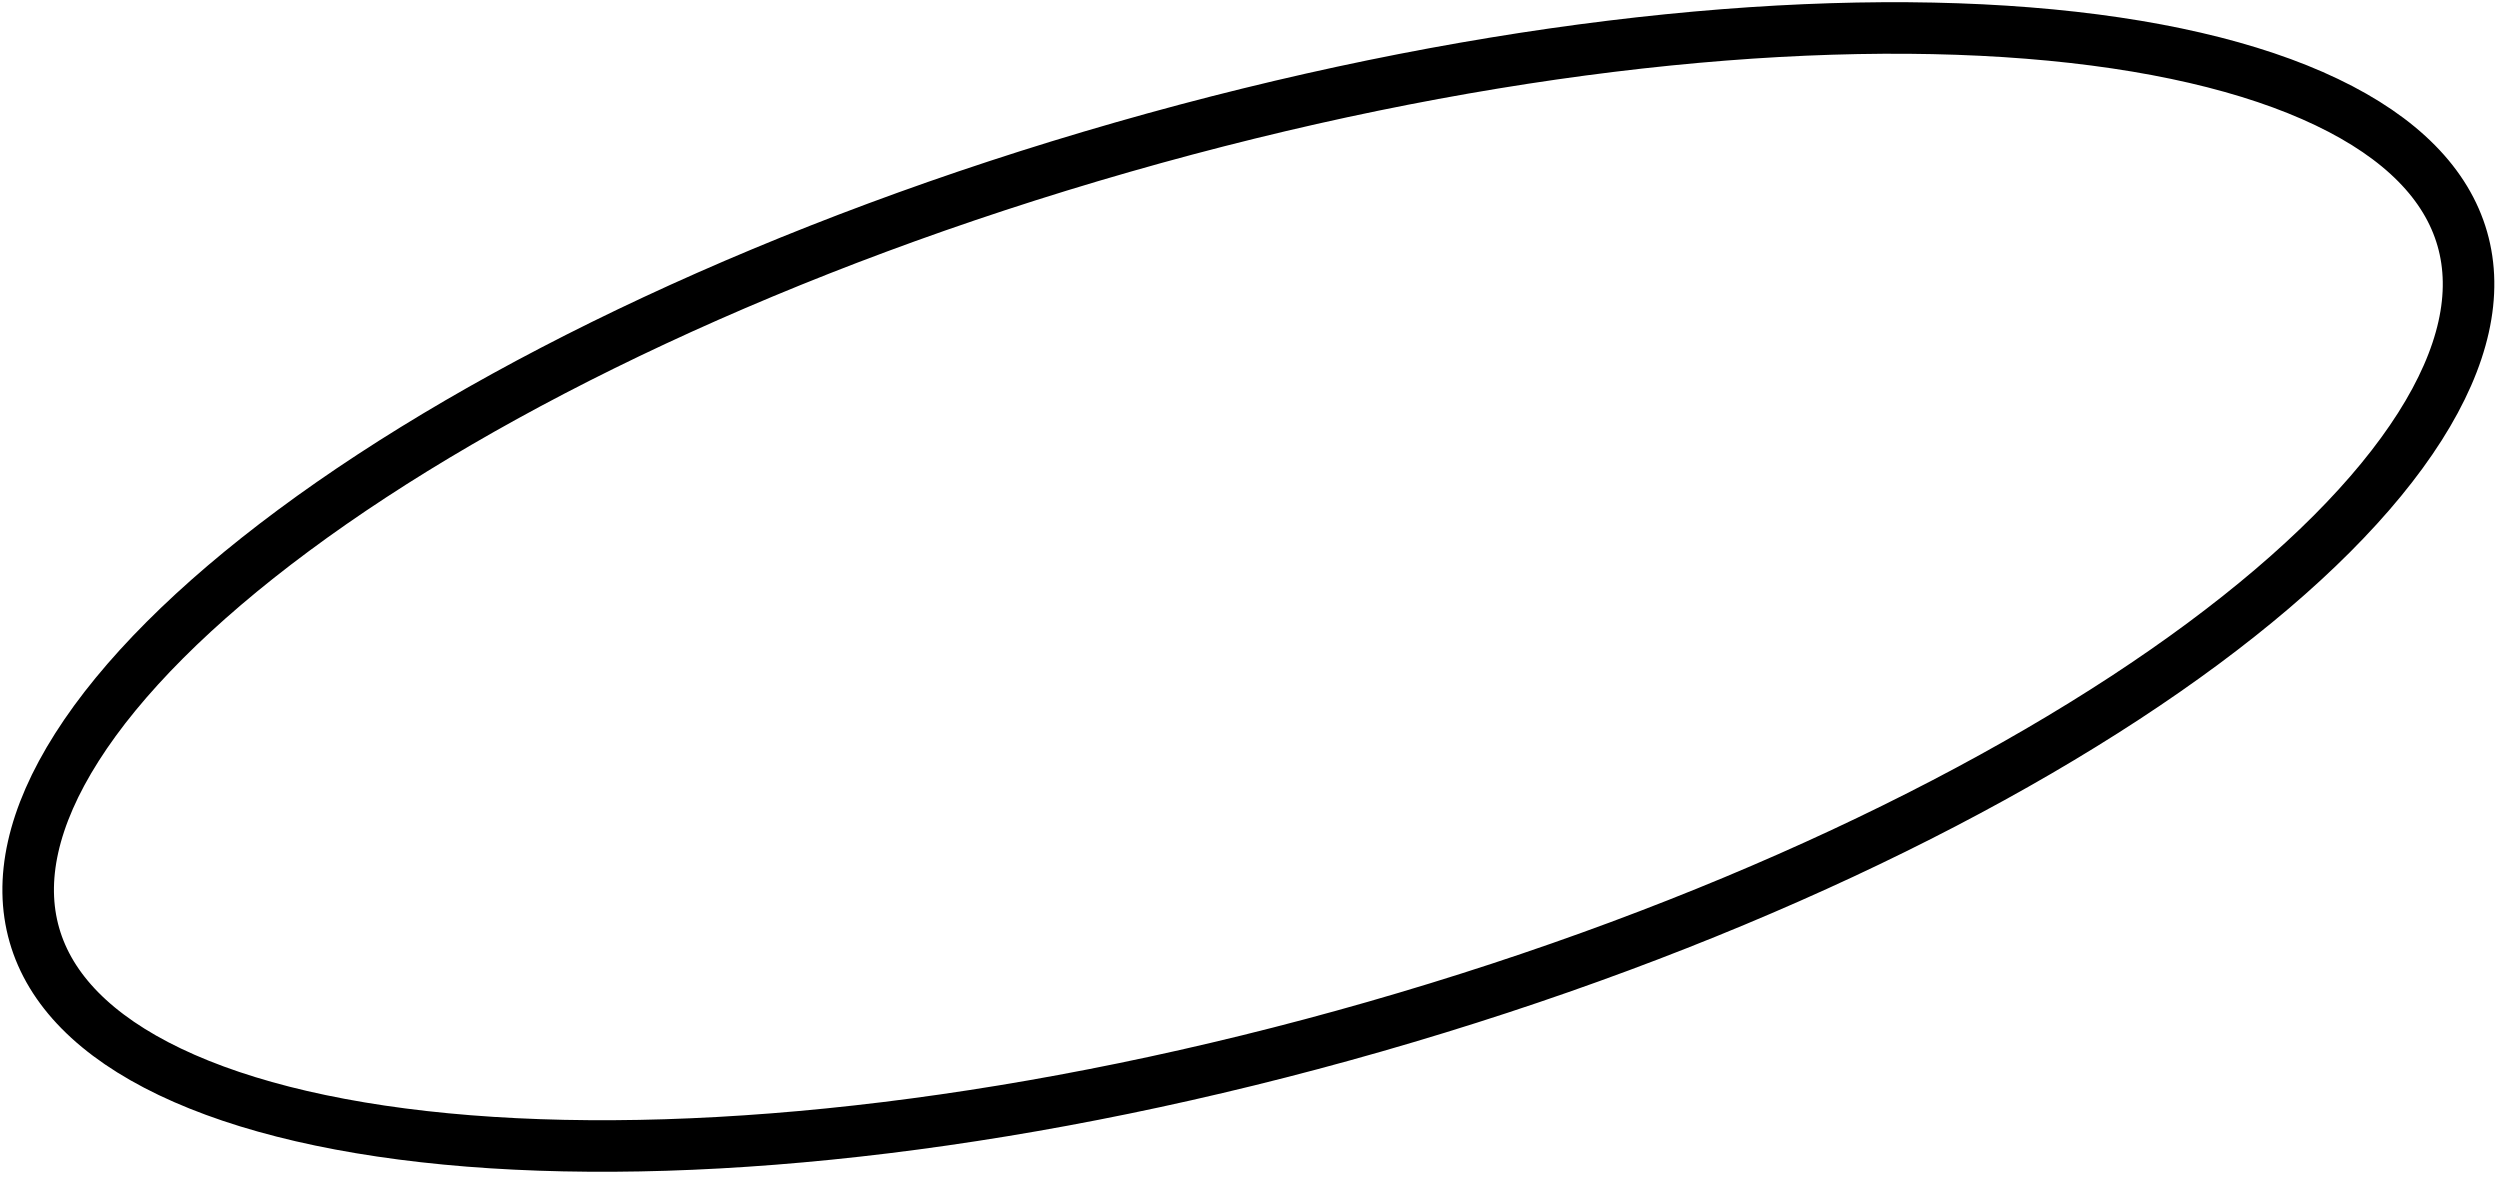<svg width="97" height="46" viewBox="0 0 97 46" fill="none" xmlns="http://www.w3.org/2000/svg">
<path d="M95.538 9.269C96.145 11.384 95.616 13.84 93.89 16.555C92.165 19.269 89.306 22.135 85.481 24.971C77.837 30.639 66.516 36.056 53.329 39.837C40.141 43.619 27.67 45.024 18.184 44.268C13.438 43.89 9.494 42.975 6.593 41.587C3.691 40.199 1.941 38.396 1.335 36.281C0.728 34.166 1.257 31.71 2.983 28.994C4.707 26.281 7.567 23.415 11.392 20.579C19.035 14.911 30.356 9.494 43.544 5.713C56.731 1.931 69.203 0.526 78.688 1.282C83.435 1.66 87.379 2.575 90.279 3.963C93.181 5.351 94.932 7.154 95.538 9.269Z" stroke="black" stroke-width="2"/>
</svg>
